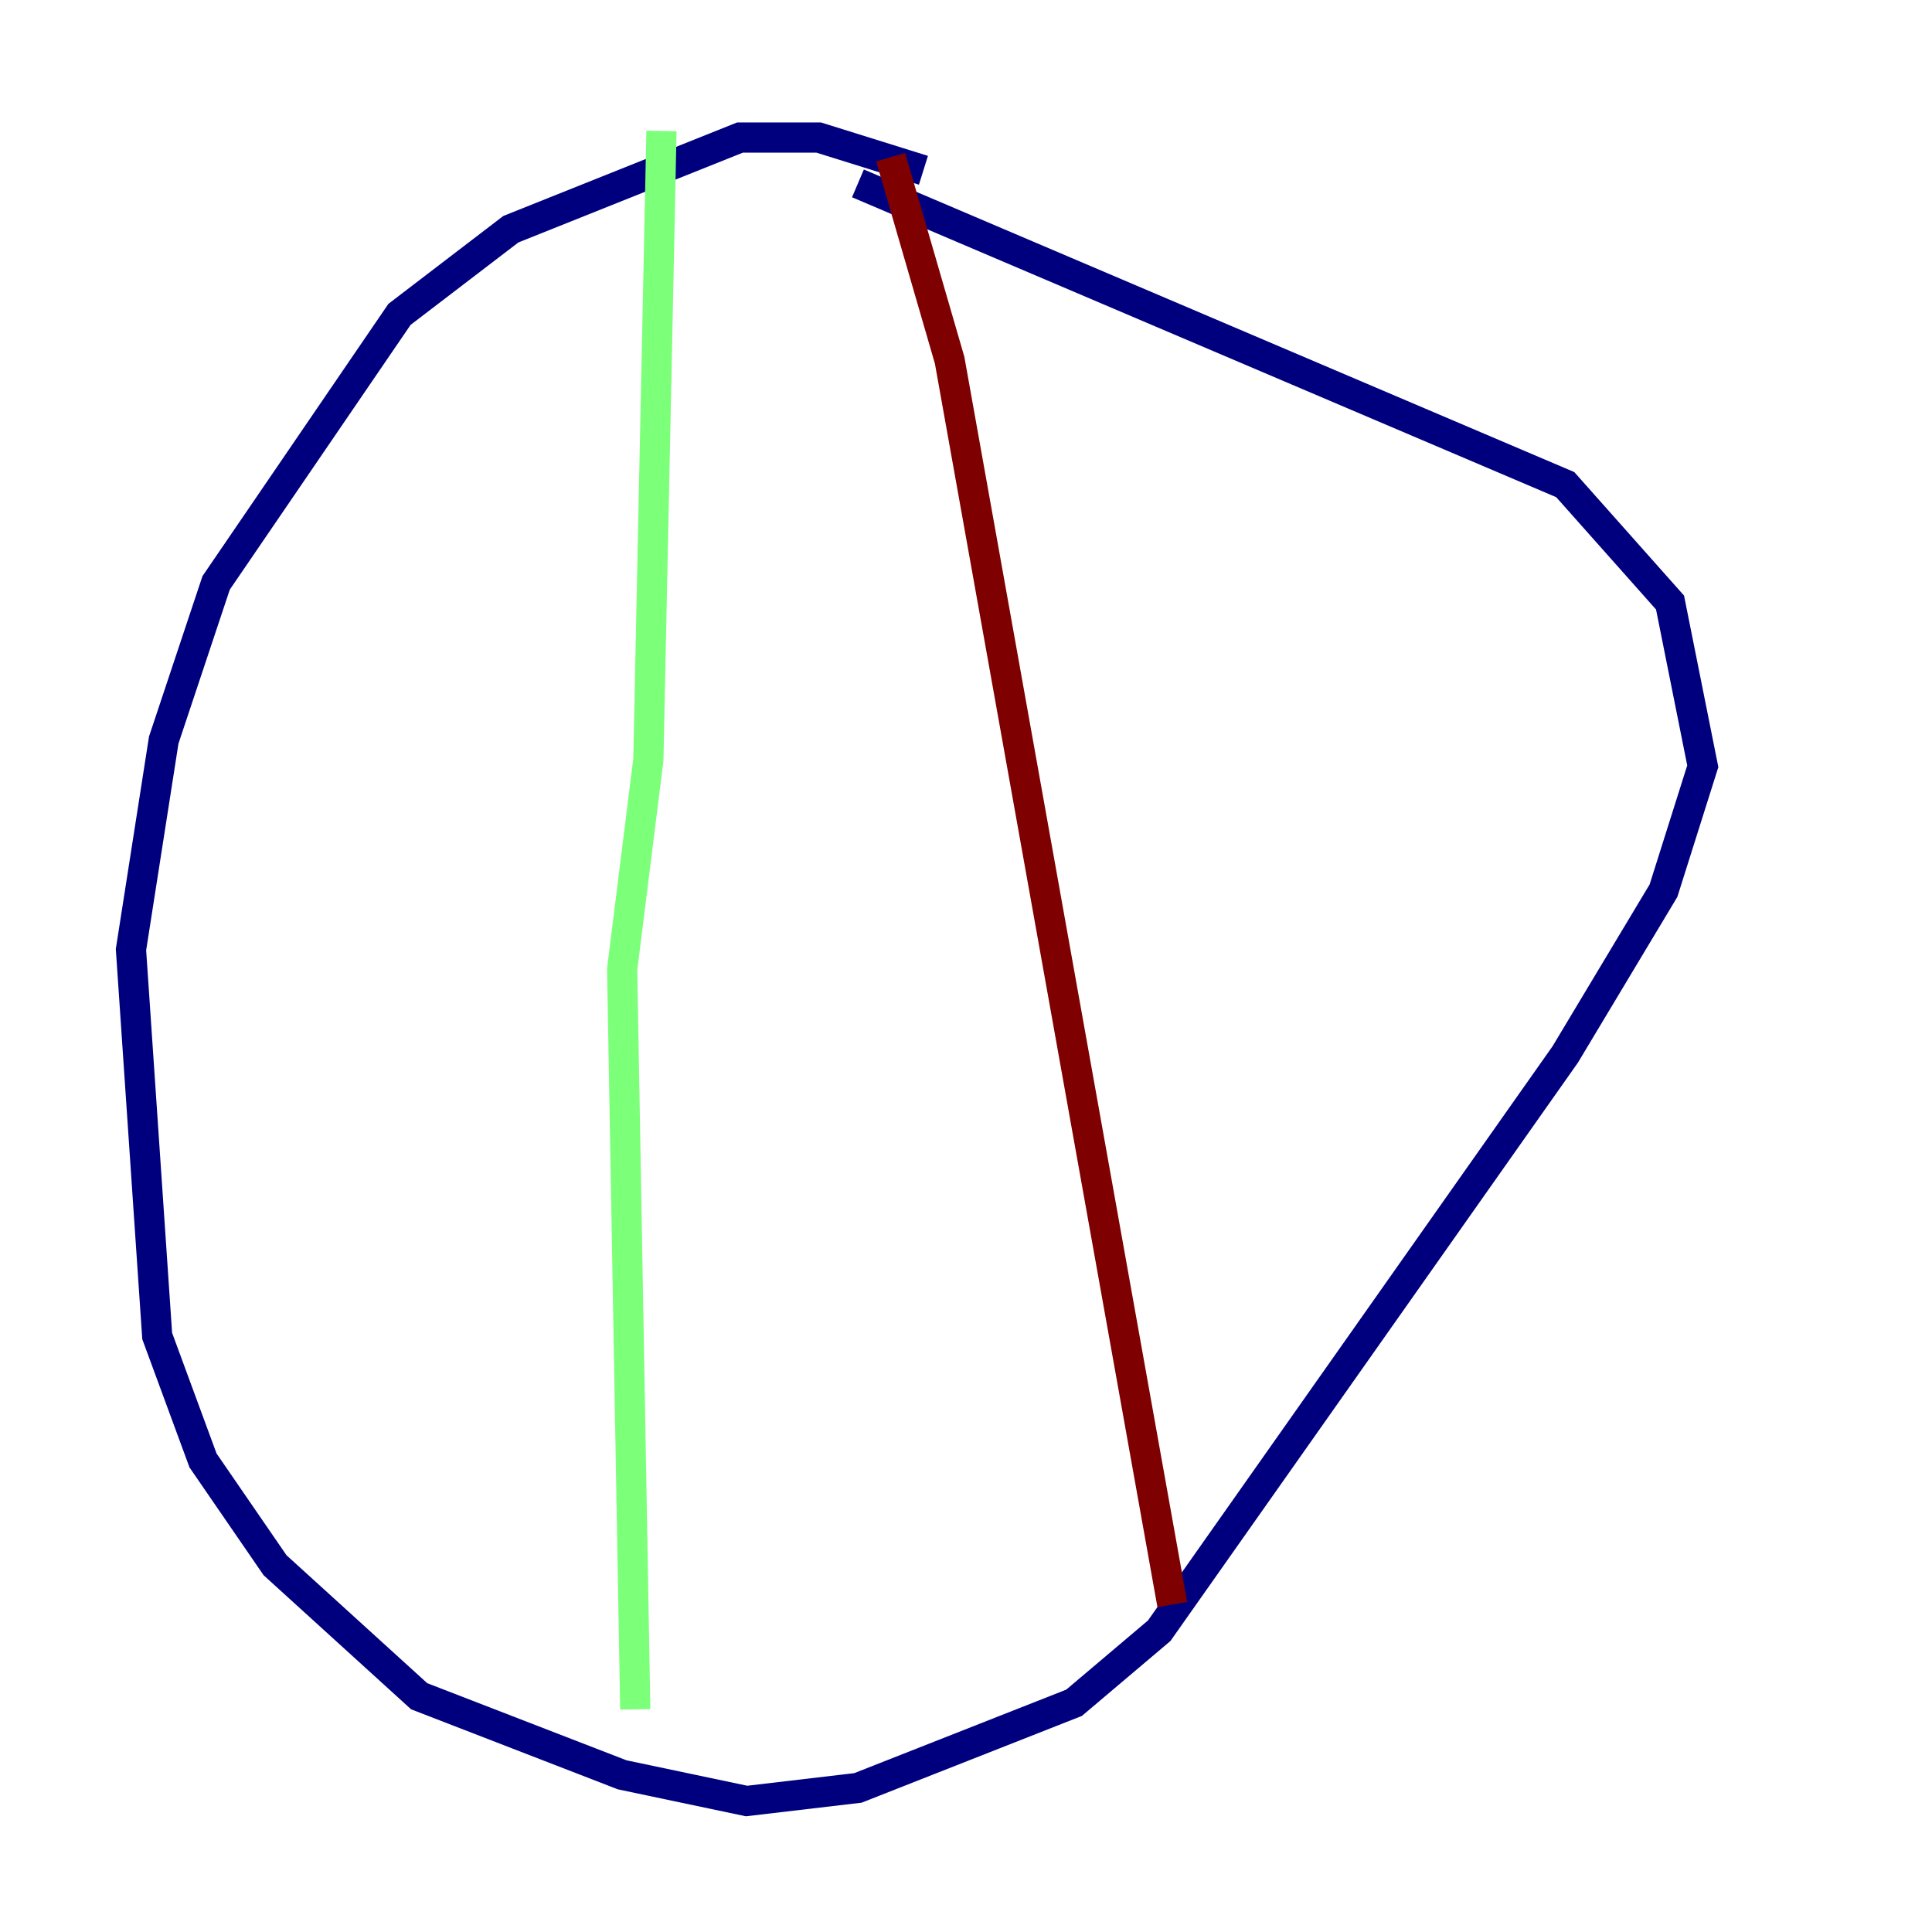 <?xml version="1.0" encoding="utf-8" ?>
<svg baseProfile="tiny" height="128" version="1.2" viewBox="0,0,128,128" width="128" xmlns="http://www.w3.org/2000/svg" xmlns:ev="http://www.w3.org/2001/xml-events" xmlns:xlink="http://www.w3.org/1999/xlink"><defs /><polyline fill="none" points="61.18,11.281 54.237,9.112 49.031,9.112 33.844,15.186 26.468,20.827 14.319,38.617 10.848,49.031 8.678,62.915 10.414,88.515 13.451,96.759 18.224,103.702 27.77,112.38 41.22,117.586 49.464,119.322 56.841,118.454 71.159,112.814 76.8,108.041 103.702,69.858 110.21,59.01 112.814,50.766 110.644,39.919 103.702,32.108 56.841,12.149" stroke="#00007f" stroke-width="2" /><polyline fill="none" points="43.824,8.678 42.956,50.332 41.22,64.217 42.088,113.248" stroke="#7cff79" stroke-width="2" /><polyline fill="none" points="59.01,10.414 62.915,23.864 77.668,106.305" stroke="#7f0000" stroke-width="2" /></svg>